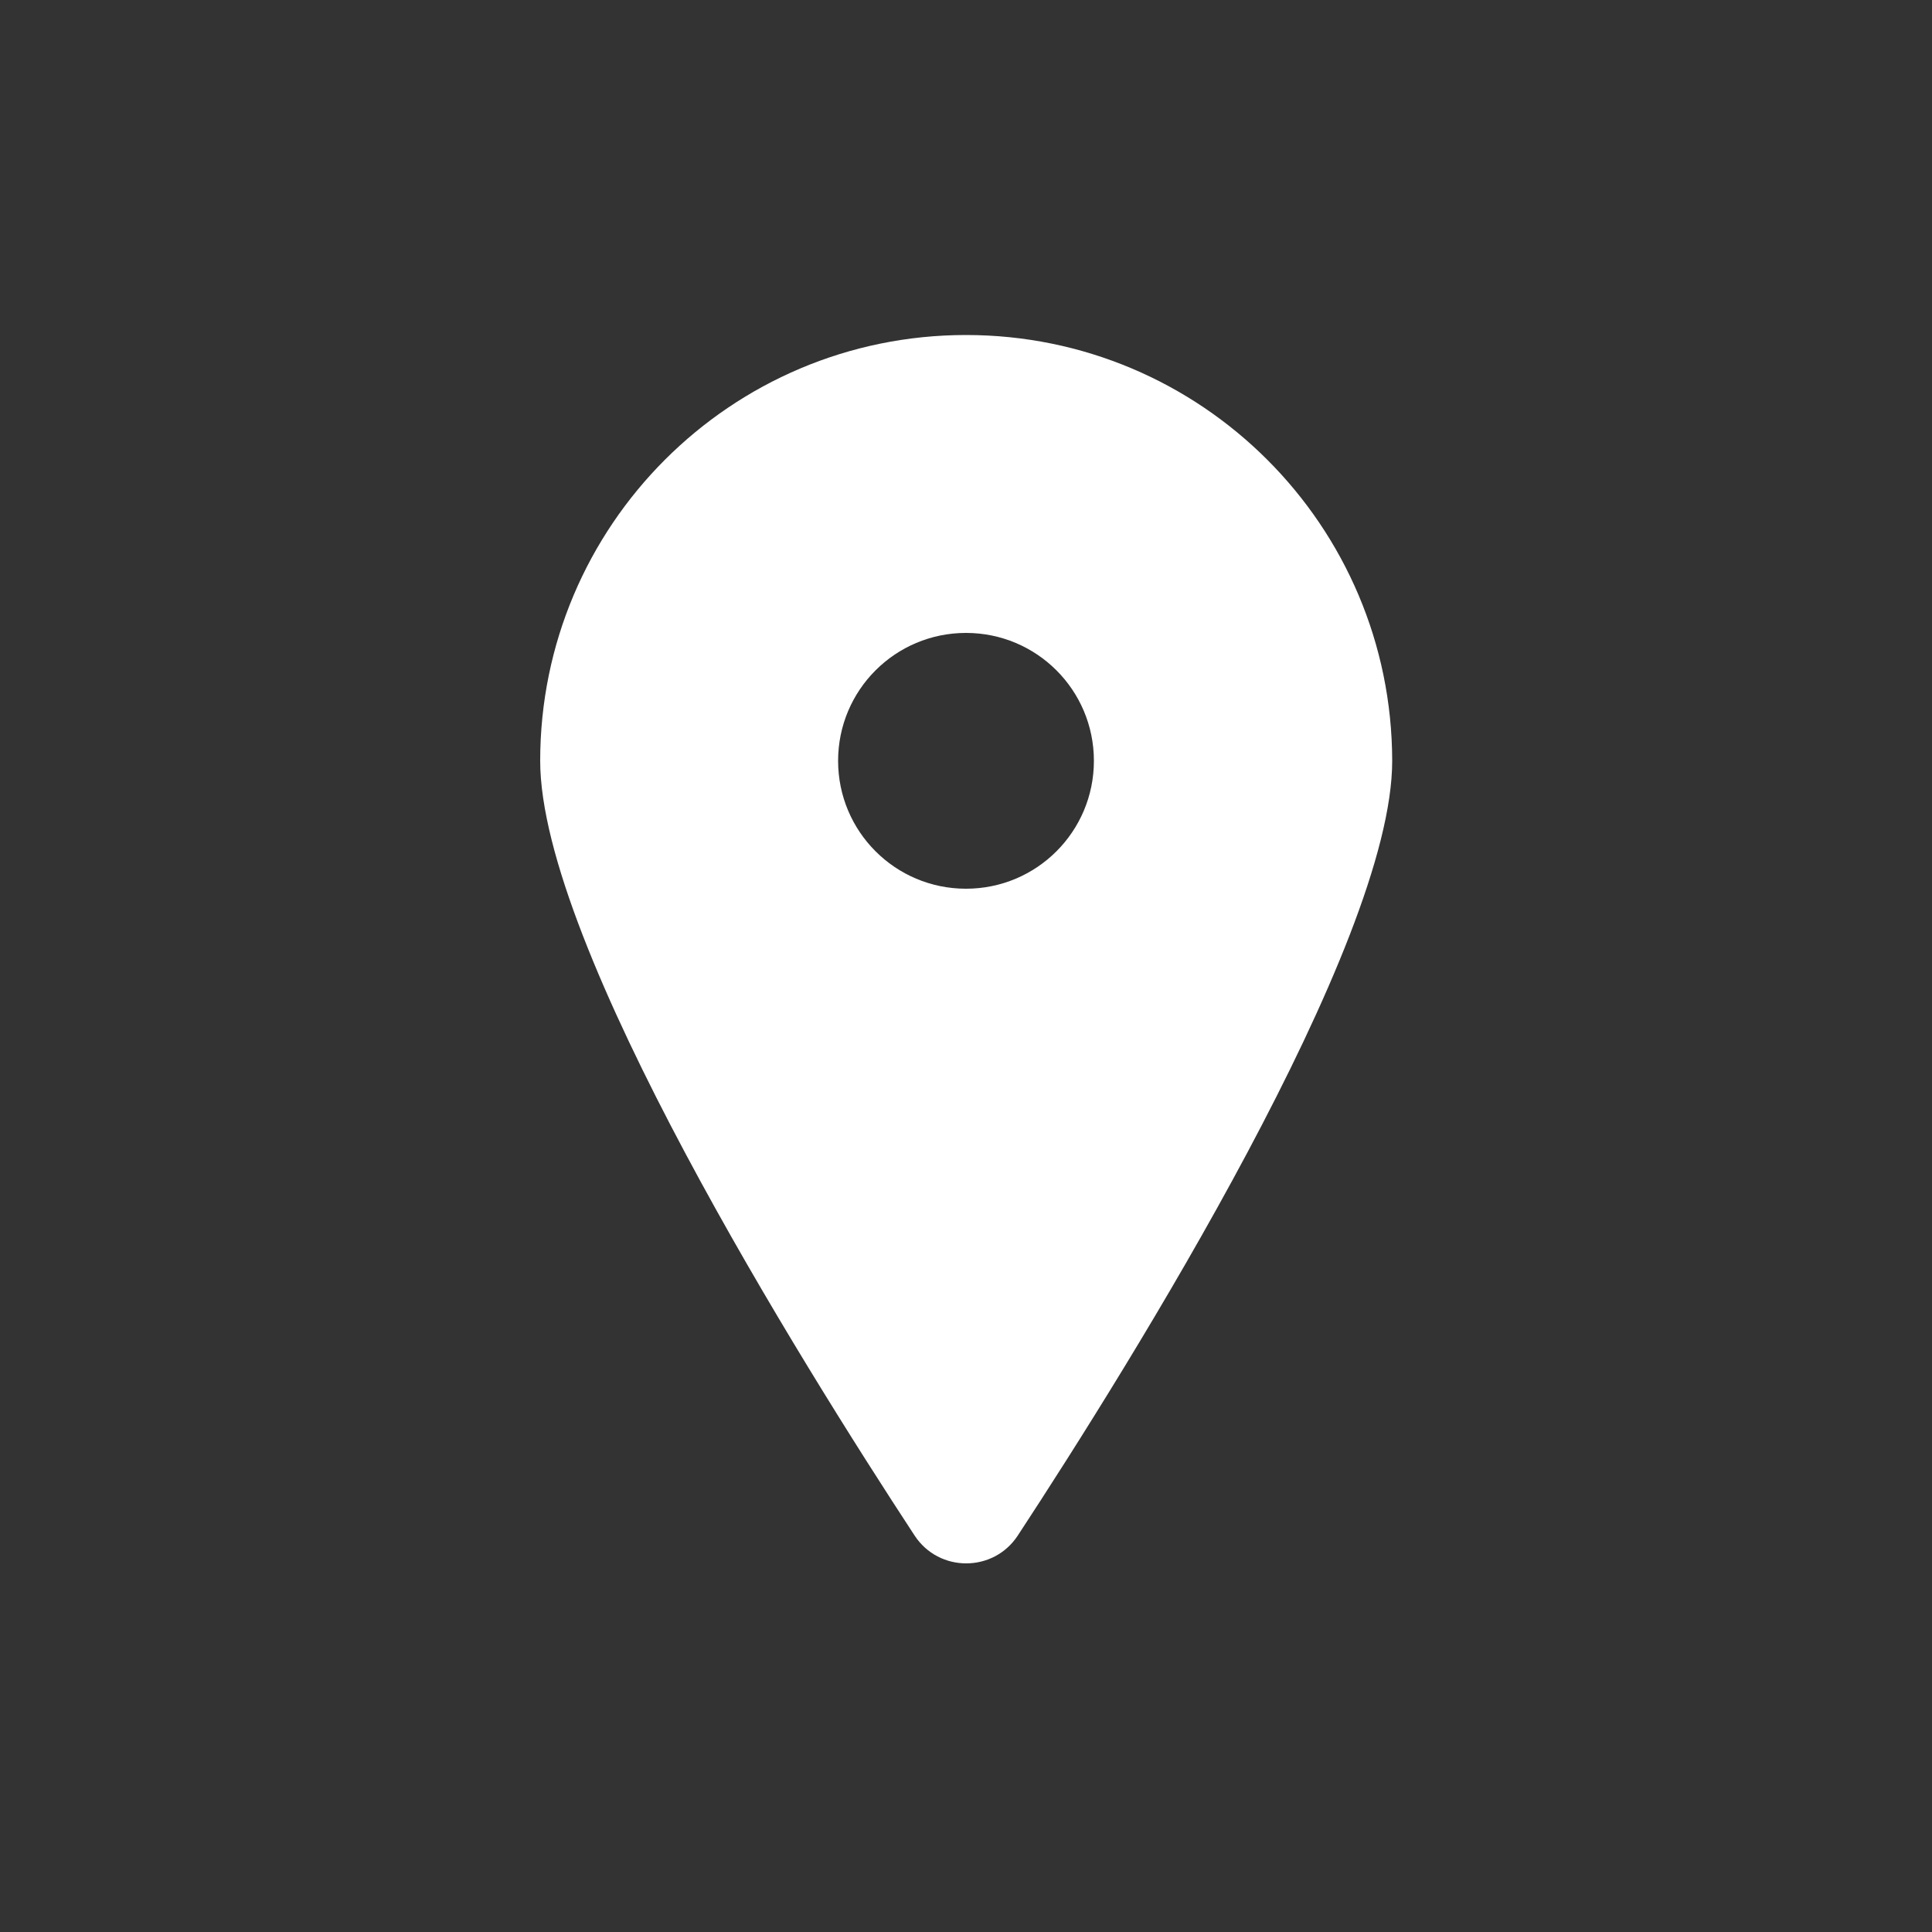 <?xml version="1.0" encoding="utf-8"?>
<!-- Generator: Adobe Illustrator 26.0.2, SVG Export Plug-In . SVG Version: 6.00 Build 0)  -->
<svg version="1.1" id="Capa_1" xmlns="http://www.w3.org/2000/svg" xmlns:xlink="http://www.w3.org/1999/xlink" x="0px" y="0px"
	 viewBox="0 0 500 500" style="enable-background:new 0 0 500 500;" xml:space="preserve">
<rect x="0" y="0" width="500" height="500" fill="#333333" stroke="none"/>
<style type="text/css">
	.st0{fill:#FFFFFF;}
	.st1{fill-rule:evenodd;clip-rule:evenodd;fill:#FFFFFF;}
</style>
<path id="Path_19_00000085958289143144766150000015728737371629914768_" class="st0" d="M250,86.7c-60.9,0-110.2,49.4-110.2,110.2
	c0,47.7,67.6,155.8,96.9,200.5c6.3,9.6,20.4,9.6,26.7,0c29.3-44.7,96.9-152.9,96.9-200.5C360.2,136,310.9,86.7,250,86.7z M250,230
	c-18.3,0-33.1-14.8-33.1-33.1s14.8-33.1,33.1-33.1s33.1,14.8,33.1,33.1S268.3,230,250,230z"/>
</svg>
